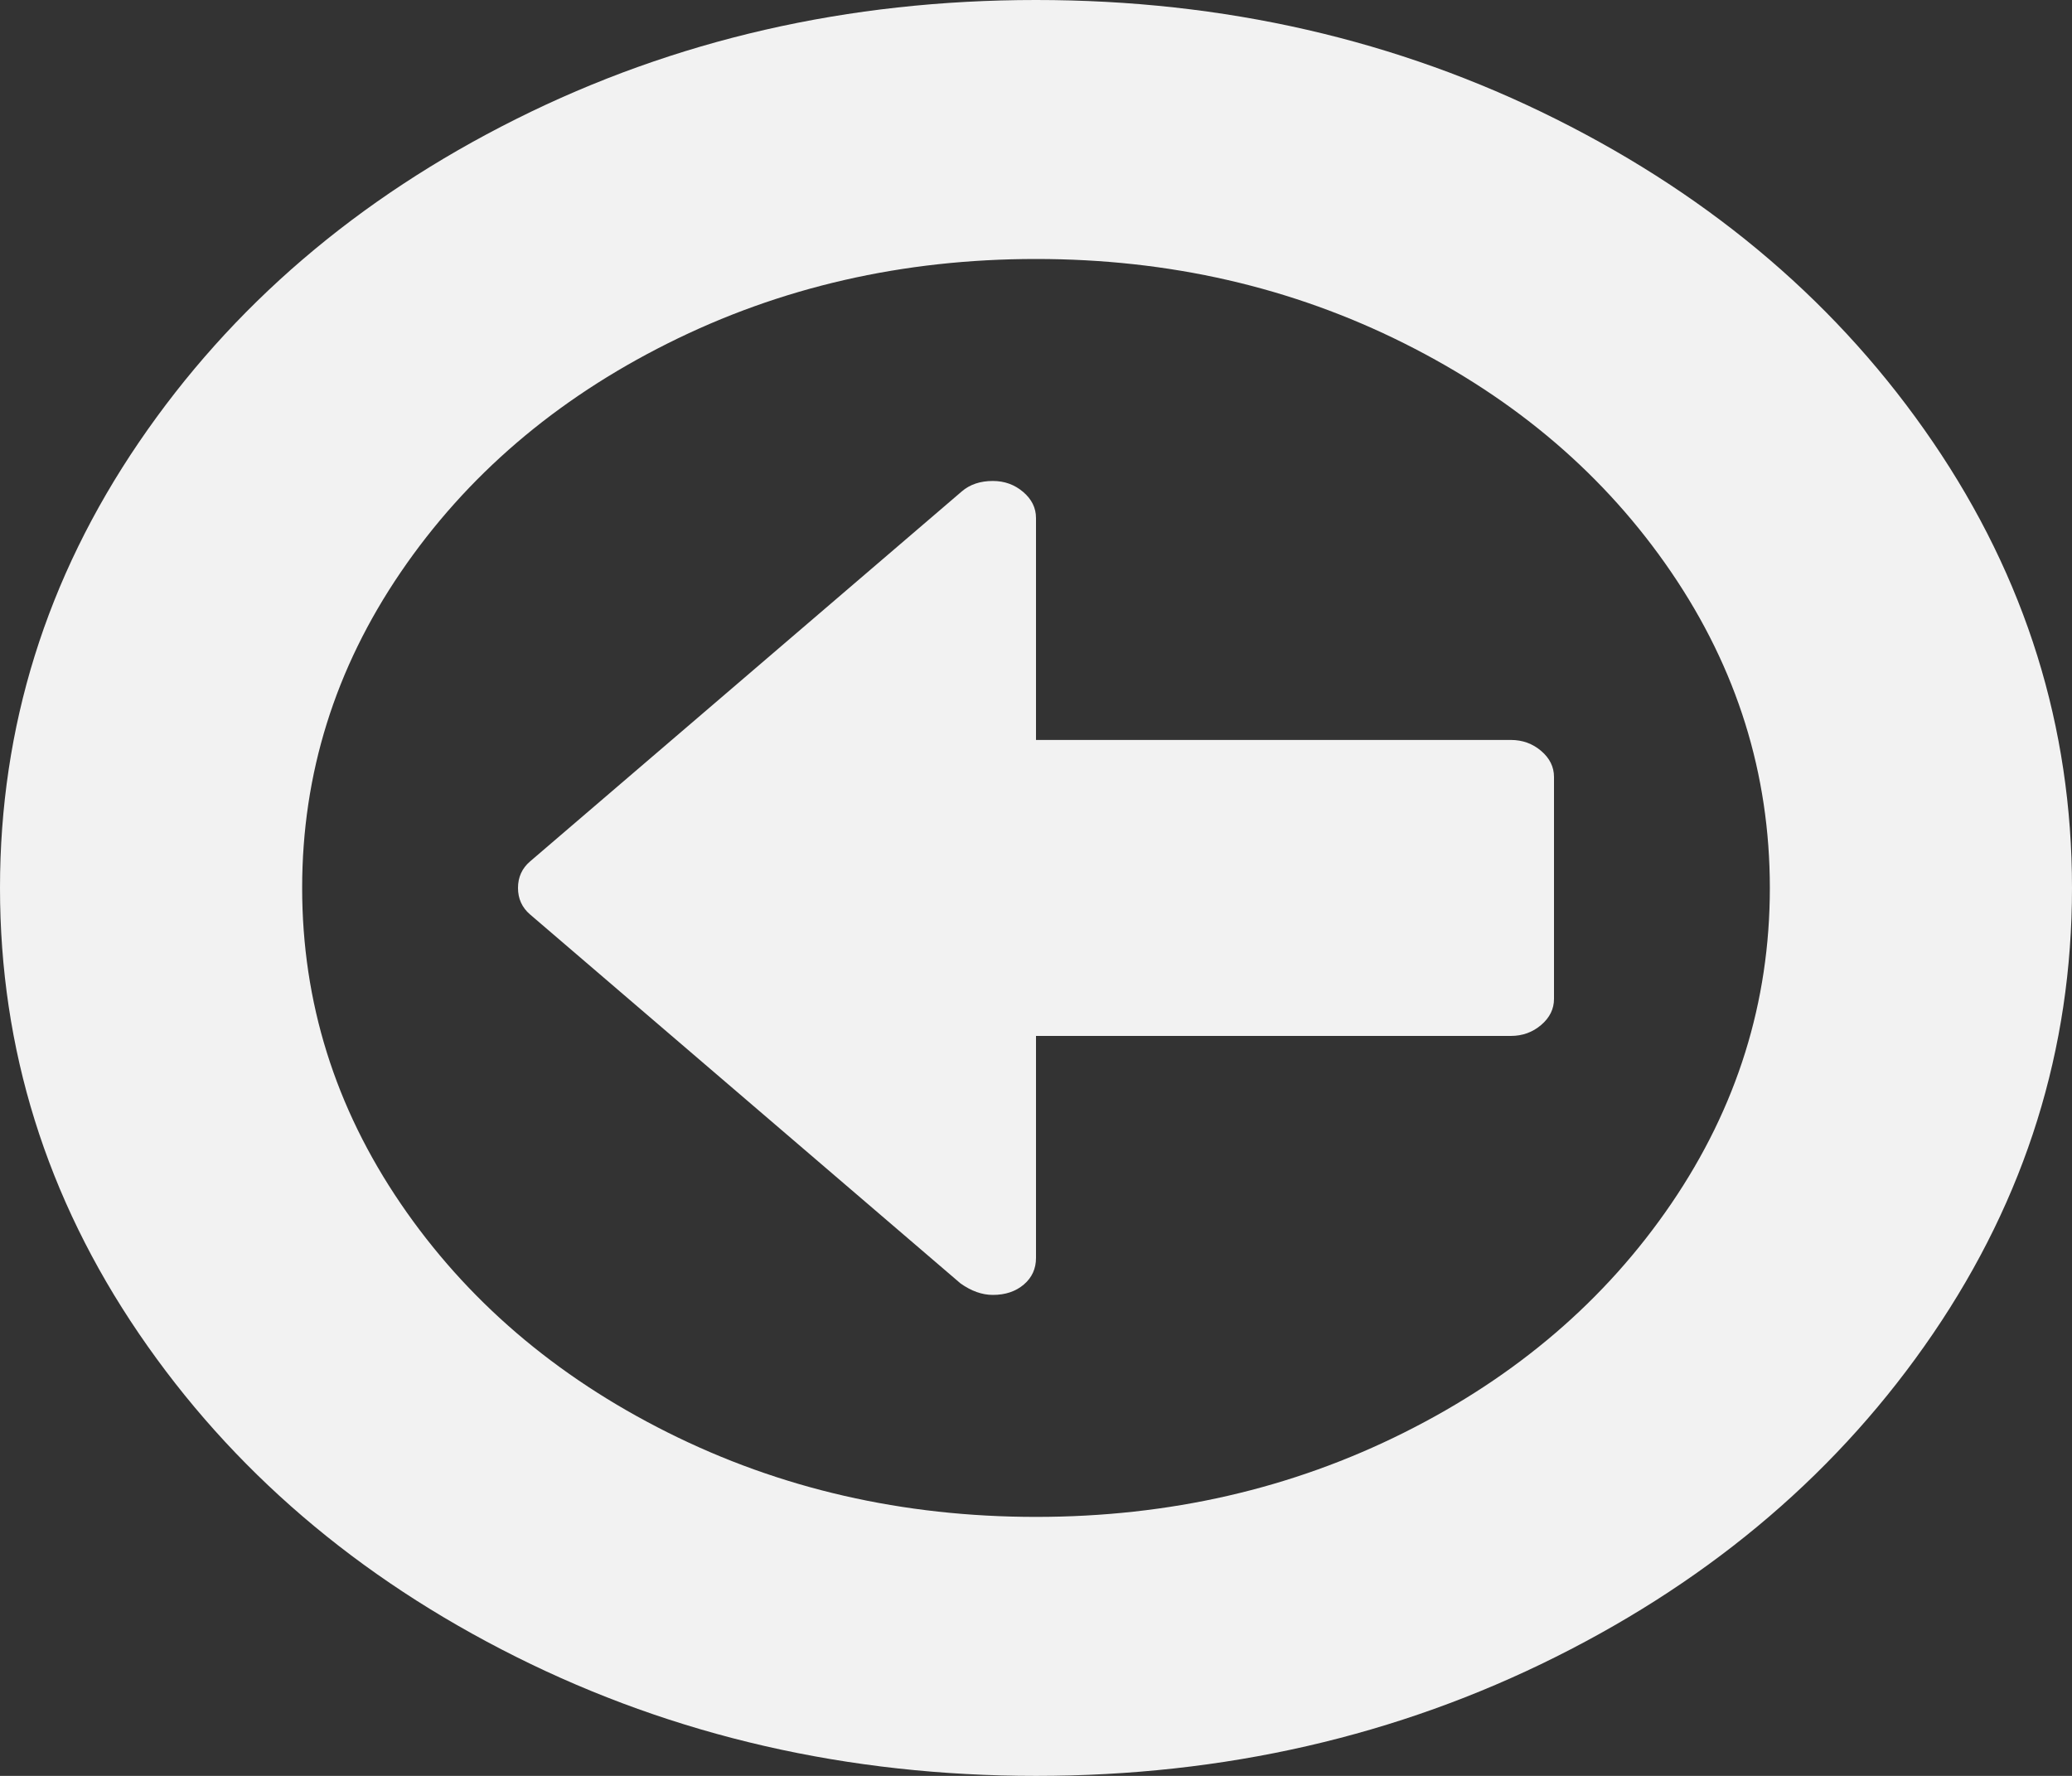 ﻿<?xml version="1.0" encoding="utf-8"?>
<svg version="1.1" xmlns:xlink="http://www.w3.org/1999/xlink" width="35px" height="30px" xmlns="http://www.w3.org/2000/svg">
  <rect width="100%" height="100%" fill="#333333" stroke="none"/>
  <g transform="matrix(1 0 0 1 -36 -13 )">
    <path d="M 26.034 12.686  C 26.178 12.809  26.25 12.956  26.25 13.125  L 26.25 16.875  C 26.25 17.044  26.178 17.191  26.034 17.314  C 25.889 17.438  25.718 17.5  25.521 17.5  L 17.5 17.5  L 17.5 21.25  C 17.5 21.432  17.432 21.582  17.295 21.699  C 17.158 21.816  16.984 21.875  16.771 21.875  C 16.589 21.875  16.406 21.81  16.224 21.68  L 8.955 15.449  C 8.818 15.332  8.75 15.182  8.75 15  C 8.75 14.818  8.818 14.668  8.955 14.551  L 16.247 8.301  C 16.383 8.184  16.558 8.125  16.771 8.125  C 16.968 8.125  17.139 8.187  17.284 8.311  C 17.428 8.434  17.5 8.581  17.5 8.75  L 17.5 12.5  L 25.521 12.5  C 25.718 12.5  25.889 12.562  26.034 12.686  Z M 28.232 20.332  C 29.341 18.704  29.896 16.927  29.896 15  C 29.896 13.073  29.341 11.296  28.232 9.668  C 27.123 8.04  25.62 6.751  23.721 5.801  C 21.822 4.85  19.748 4.375  17.5 4.375  C 15.252 4.375  13.178 4.85  11.279 5.801  C 9.38 6.751  7.877 8.04  6.768 9.668  C 5.659 11.296  5.104 13.073  5.104 15  C 5.104 16.927  5.659 18.704  6.768 20.332  C 7.877 21.96  9.38 23.249  11.279 24.199  C 13.178 25.15  15.252 25.625  17.5 25.625  C 19.748 25.625  21.822 25.15  23.721 24.199  C 25.62 23.249  27.123 21.96  28.232 20.332  Z M 32.653 7.471  C 34.218 9.769  35 12.279  35 15  C 35 17.721  34.218 20.231  32.653 22.529  C 31.088 24.827  28.965 26.647  26.284 27.988  C 23.603 29.329  20.675 30  17.5 30  C 14.325 30  11.397 29.329  8.716 27.988  C 6.035 26.647  3.912 24.827  2.347 22.529  C 0.782 20.231  0 17.721  0 15  C 0 12.279  0.782 9.769  2.347 7.471  C 3.912 5.173  6.035 3.353  8.716 2.012  C 11.397 0.671  14.325 0  17.5 0  C 20.675 0  23.603 0.671  26.284 2.012  C 28.965 3.353  31.088 5.173  32.653 7.471  Z " fill-rule="nonzero" fill="#f2f2f2" stroke="none" transform="matrix(1 0 0 1 36 13 )" />
  </g>
</svg>